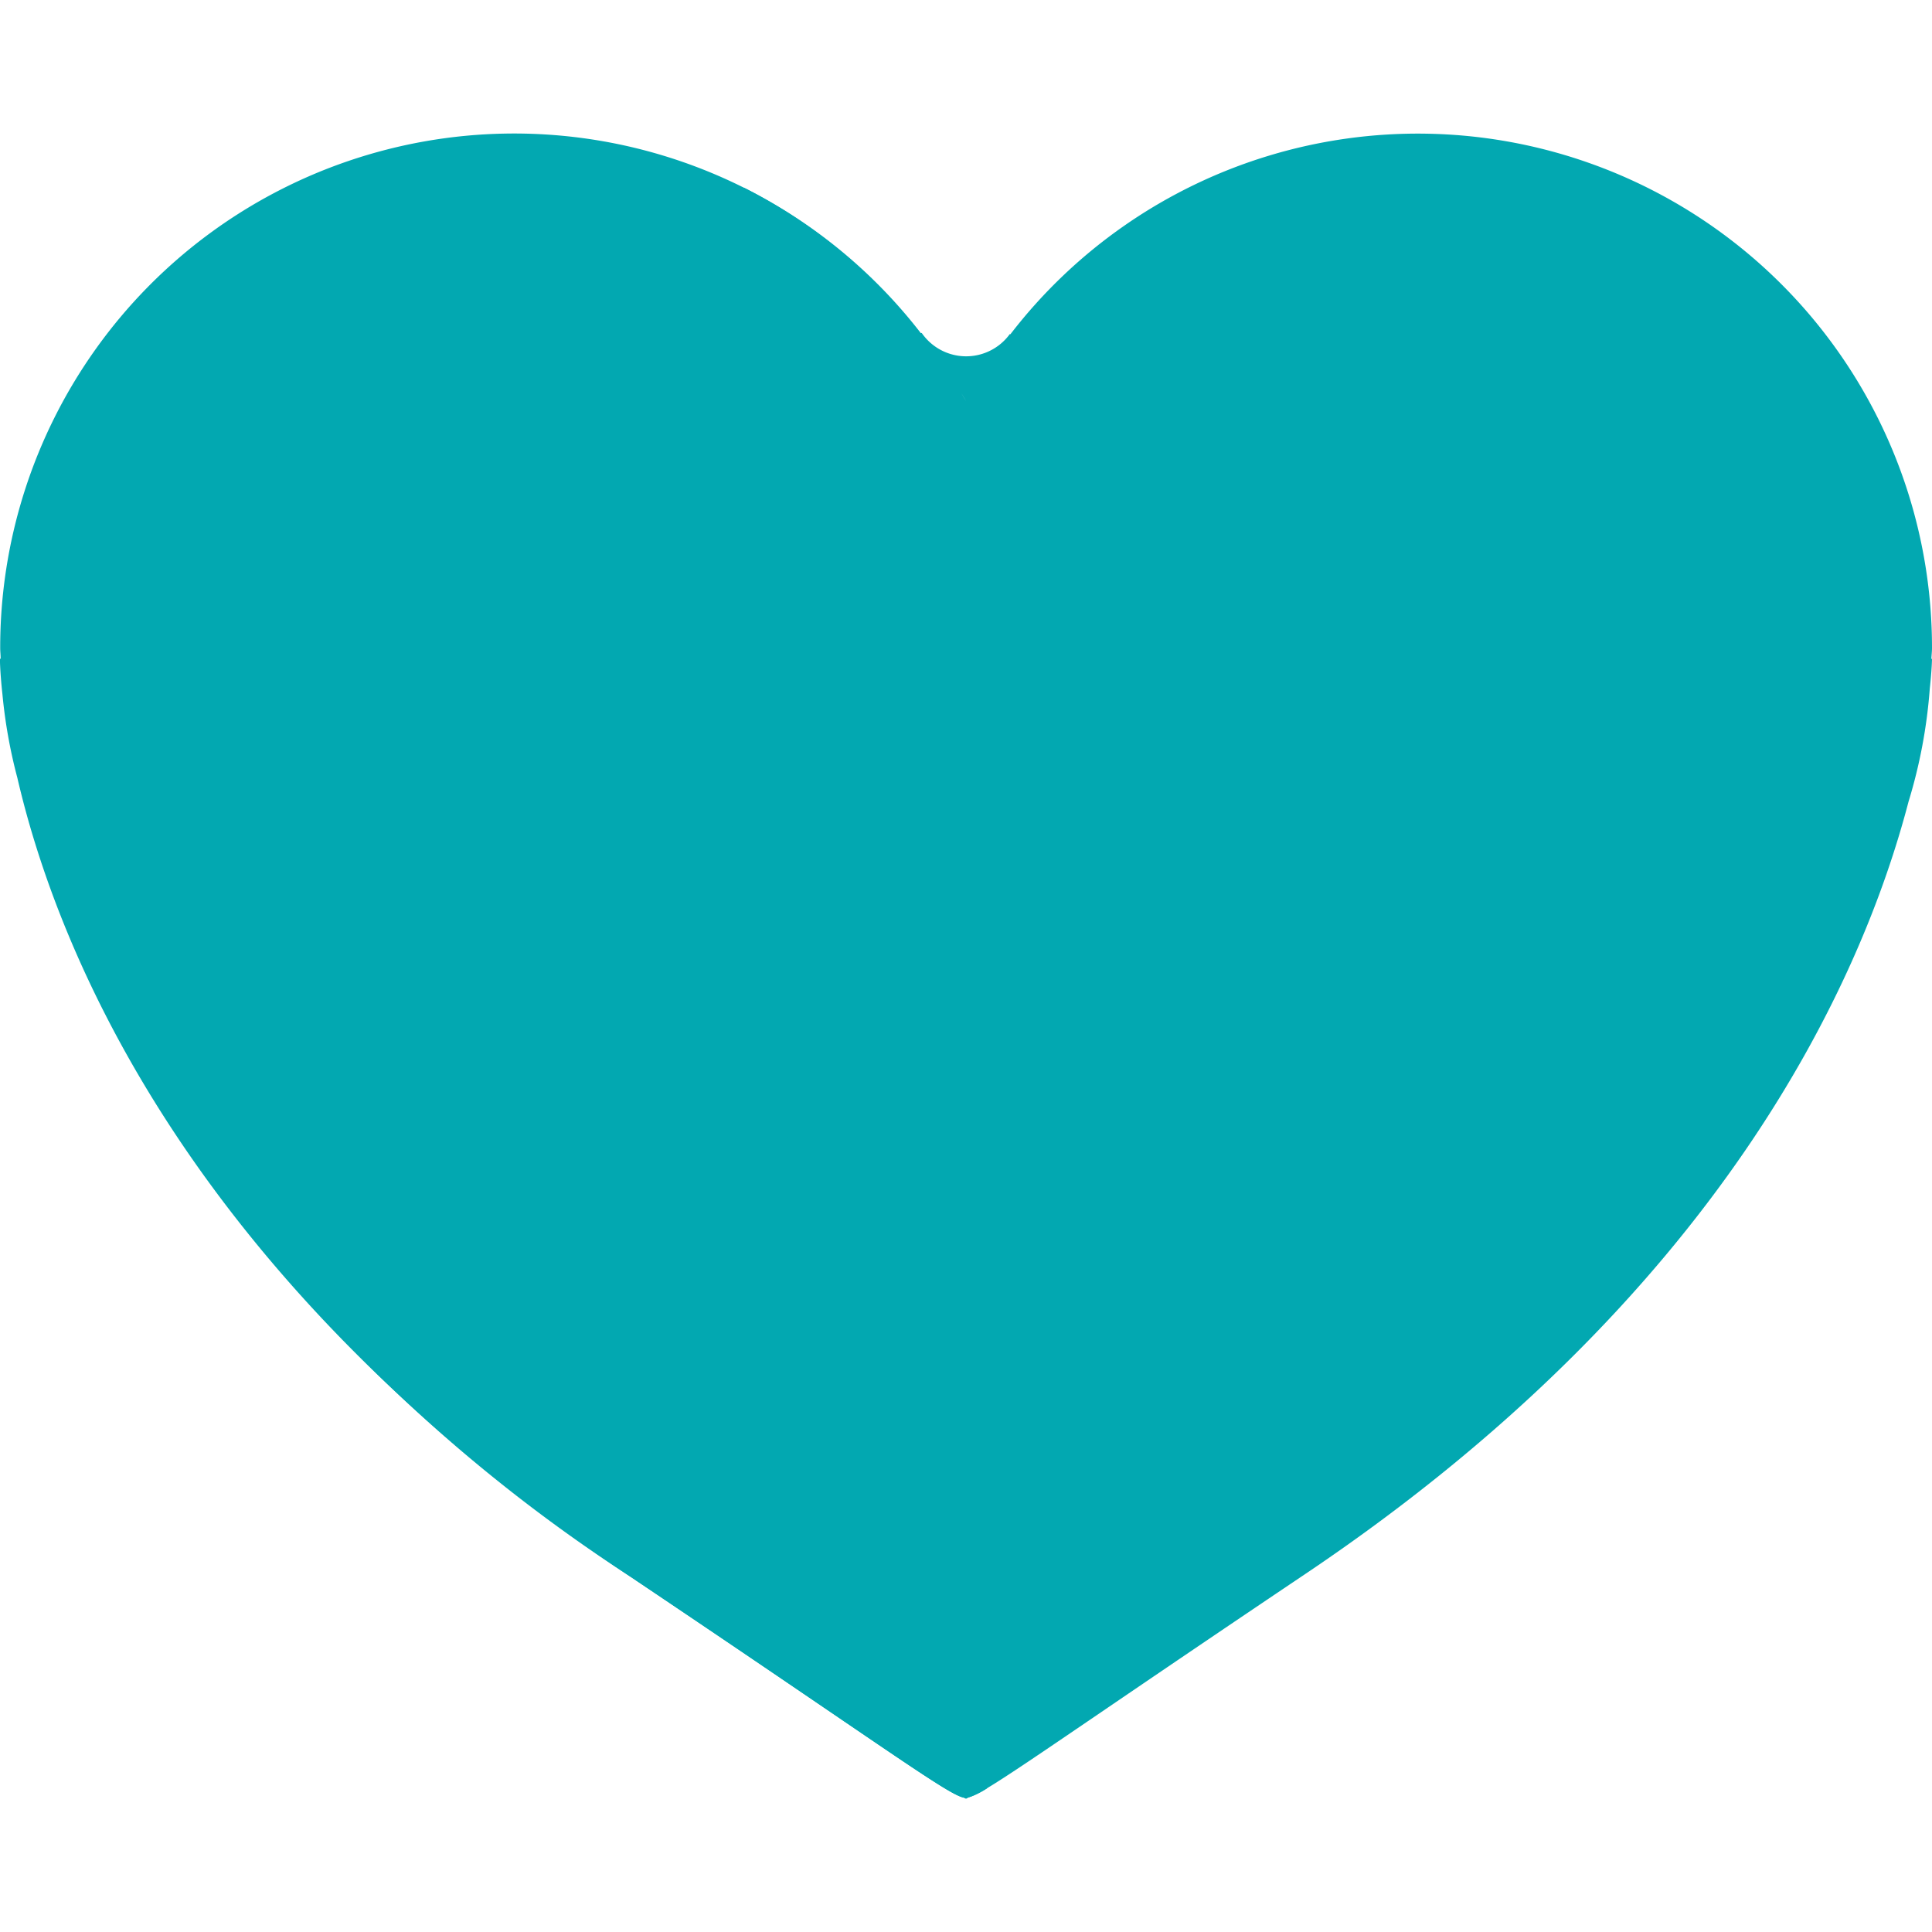 <svg width="77.646" height="77.646" viewBox="0 -5.37 77.646 77.646" xmlns="http://www.w3.org/2000/svg"><defs><linearGradient id="a" x1="1.044" y1=".005" x2=".413" y2=".749" gradientUnits="objectBoundingBox"><stop offset="0" stop-color="#02A8B1"/><stop offset="1" stop-color="#02A8B1"/></linearGradient></defs><g data-name="heart red"><g data-name="Group 25"><path data-name="Path 69" d="M38.828 10.747c-.059-.106-.128-.2-.187-.307.059.1.128.2.187.307Z" fill="none"/><path data-name="Path 70" d="m77.646 21.112-.025-.006c.006-.142.025-.279.025-.431A20.662 20.662 0 0 0 40.607 8.064a.171.171 0 0 0-.024-.007 2.169 2.169 0 0 1-3.54-.046l-.035.008a20.657 20.657 0 0 0-37 12.656c0 .147.018.282.018.424l-.029.013s0 .5.1 1.413a20.552 20.552 0 0 0 .6 3.364c1.608 6.945 6.938 20.286 24.659 32.122 10.242 6.879 12.73 8.743 13.383 8.867.031.006.048.033.083.033s.058-.033.094-.043c.7-.162 3.265-2.071 13.359-8.857 16.931-11.313 22.555-24 24.428-31.163a20.743 20.743 0 0 0 .854-4.546c.084-.761.089-1.19.089-1.19ZM38.828 10.747c-.059-.1-.128-.2-.187-.307.059.102.128.201.187.307Z" fill="#02A8B1"/></g><path data-name="Path 71" d="M295.337 474.437c-5.407-20.228 1.411-28.894 5-31.889a20.747 20.747 0 0 0-6.426-5.077c-6.5-1.416-15.583.295-21.458 16.921-1 3.4-1.458 11.938-.492 22.426a65.334 65.334 0 0 0 17.38 16.476c10.242 6.879 12.73 8.743 13.383 8.867.031.006.048.033.083.033s.058-.033.094-.043a2.946 2.946 0 0 0 .76-.373c-2.061-5.773-4.912-14.596-8.324-27.341Z" fill="url(#a)" transform="translate(-263.982 -435.283)"/></g></svg>